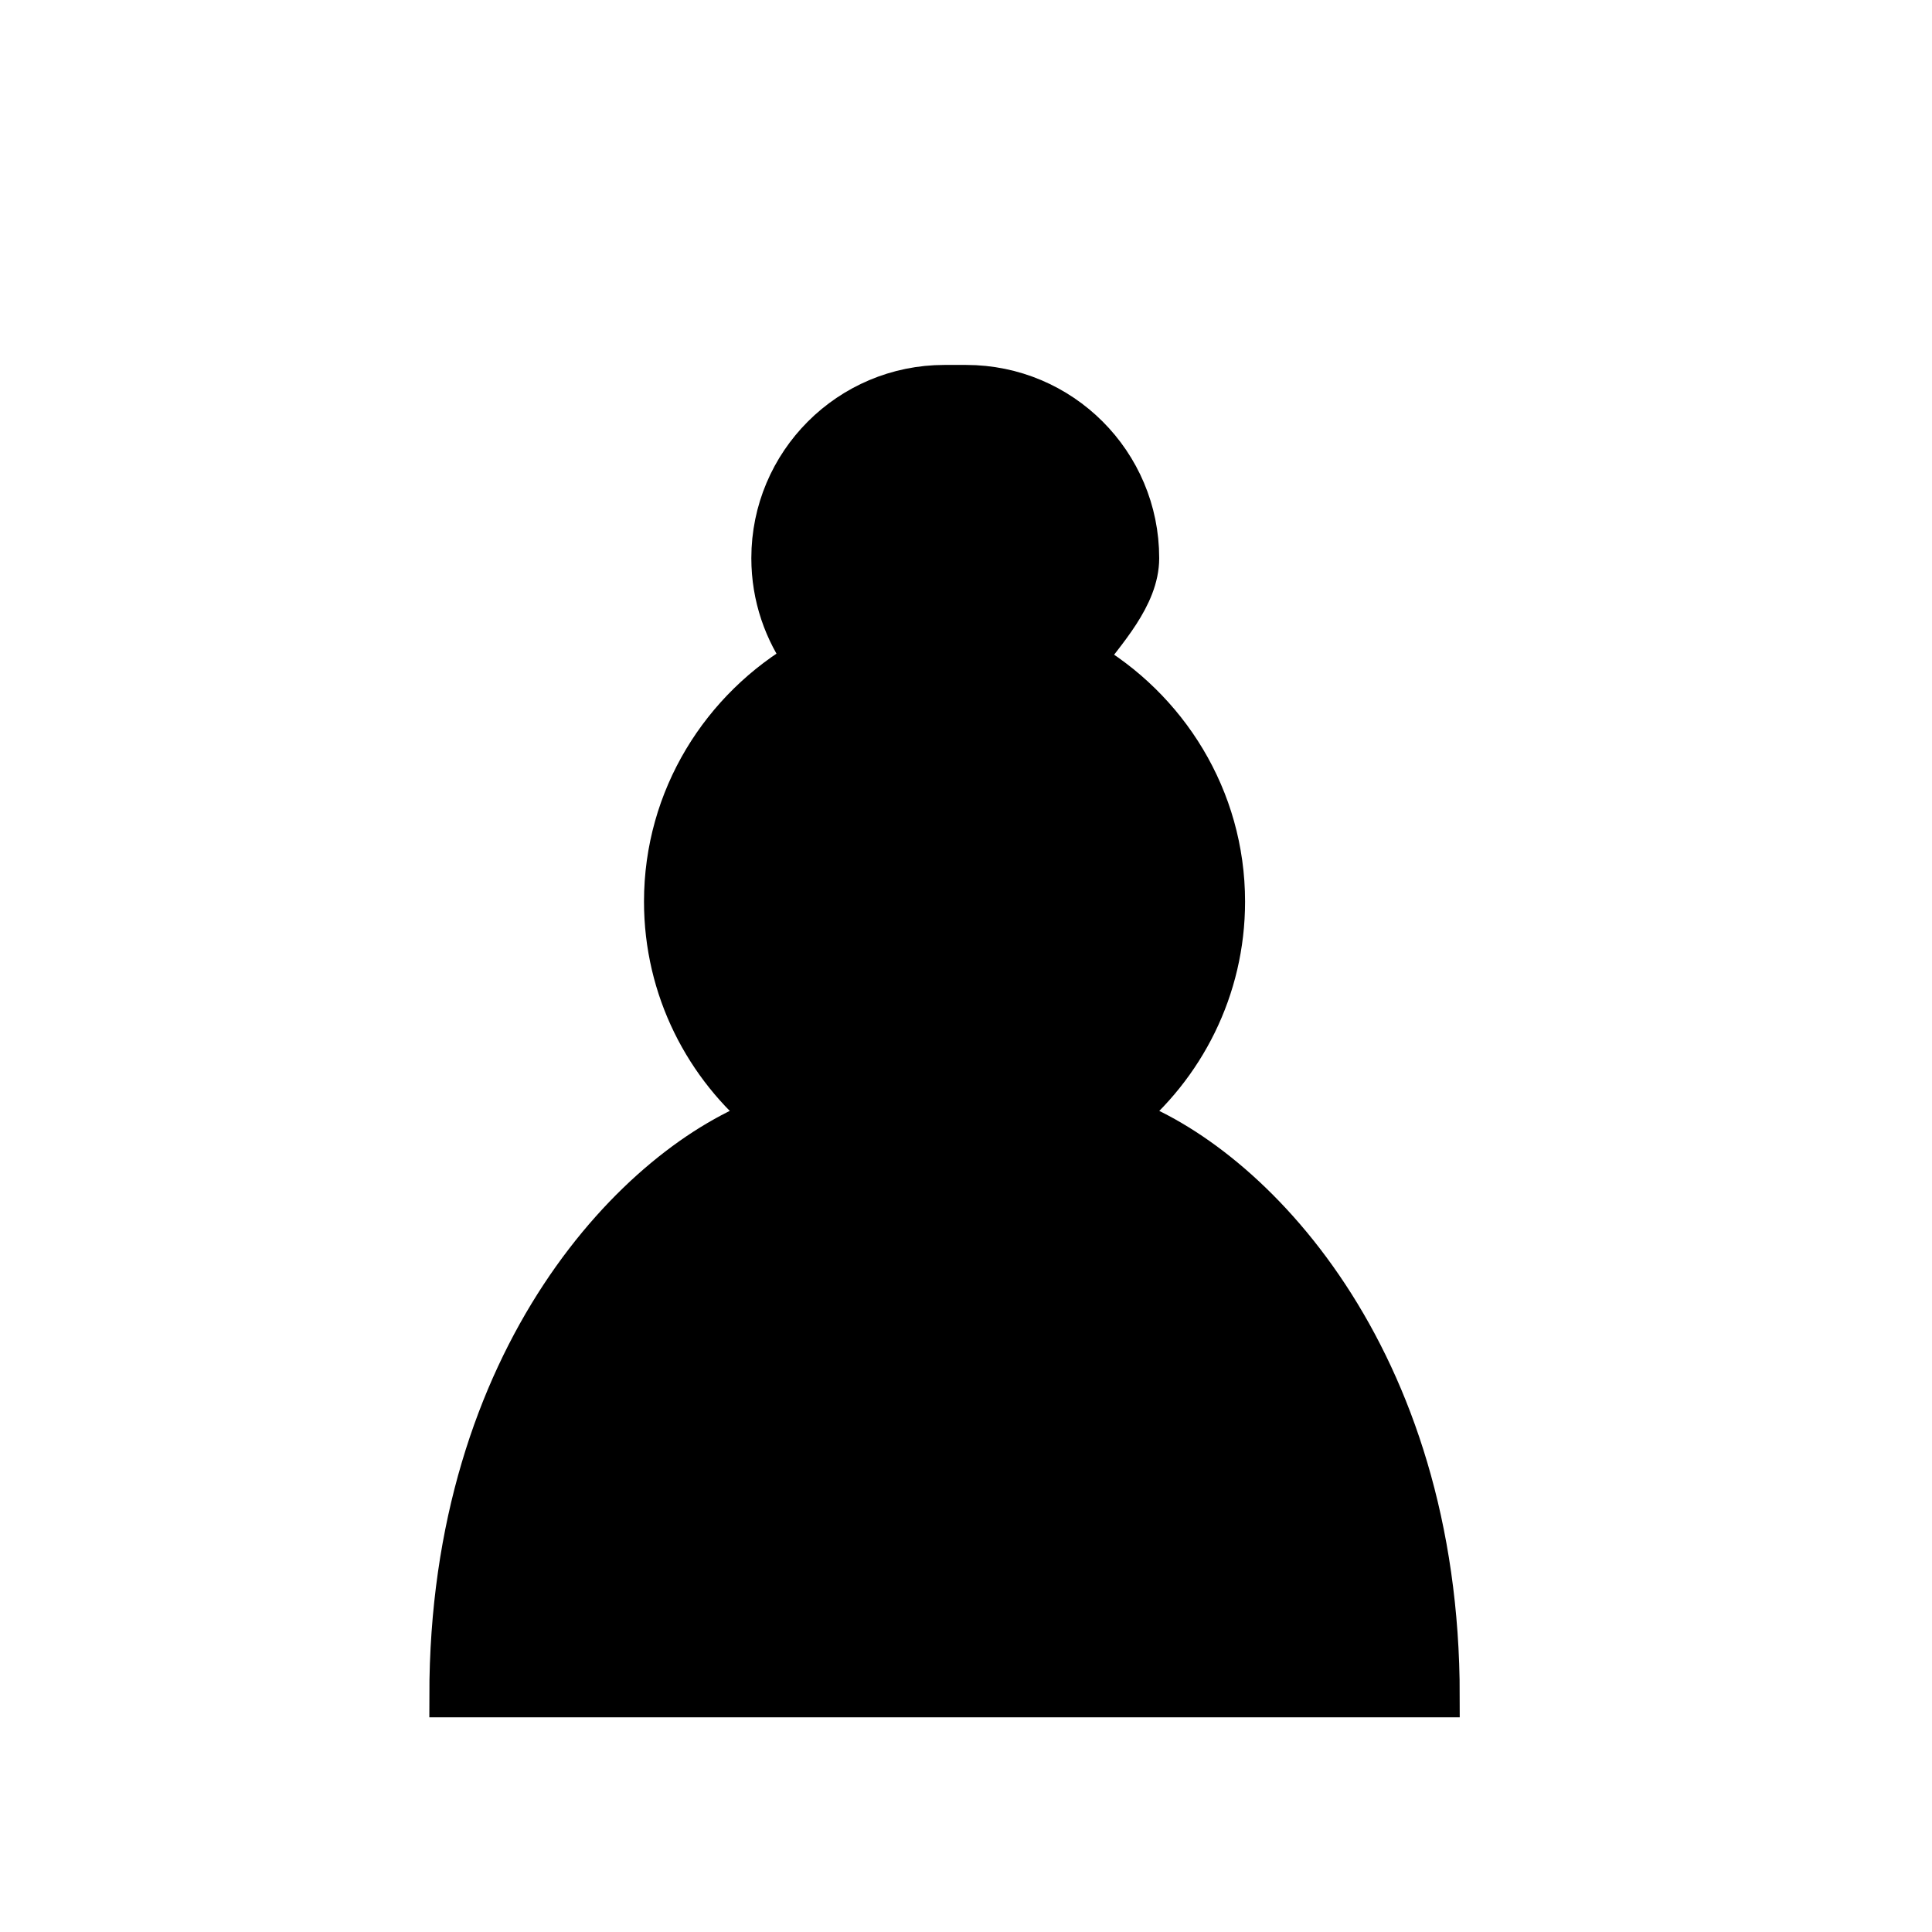 <svg xmlns="http://www.w3.org/2000/svg" viewBox="0 0 45 45" height="50" width="50">
  <path d="M22 9c-2.21 0-4 1.79-4 4 0 .89.29 1.71.78 2.38-1.95 1.12-3.28 3.21-3.28 5.62 0 2.03.94 3.84 2.41 5.03-3 1.06-7.41 5.55-7.41 13.47h23c0-7.92-4.41-12.41-7.41-13.47 1.47-1.19 2.41-3 2.41-5.03 0-2.41-1.33-4.5-3.28-5.62.49-.67 1.28-1.49 1.28-2.38 0-2.21-1.79-4-4-4z" fill="#000" stroke="#000"/>
</svg>